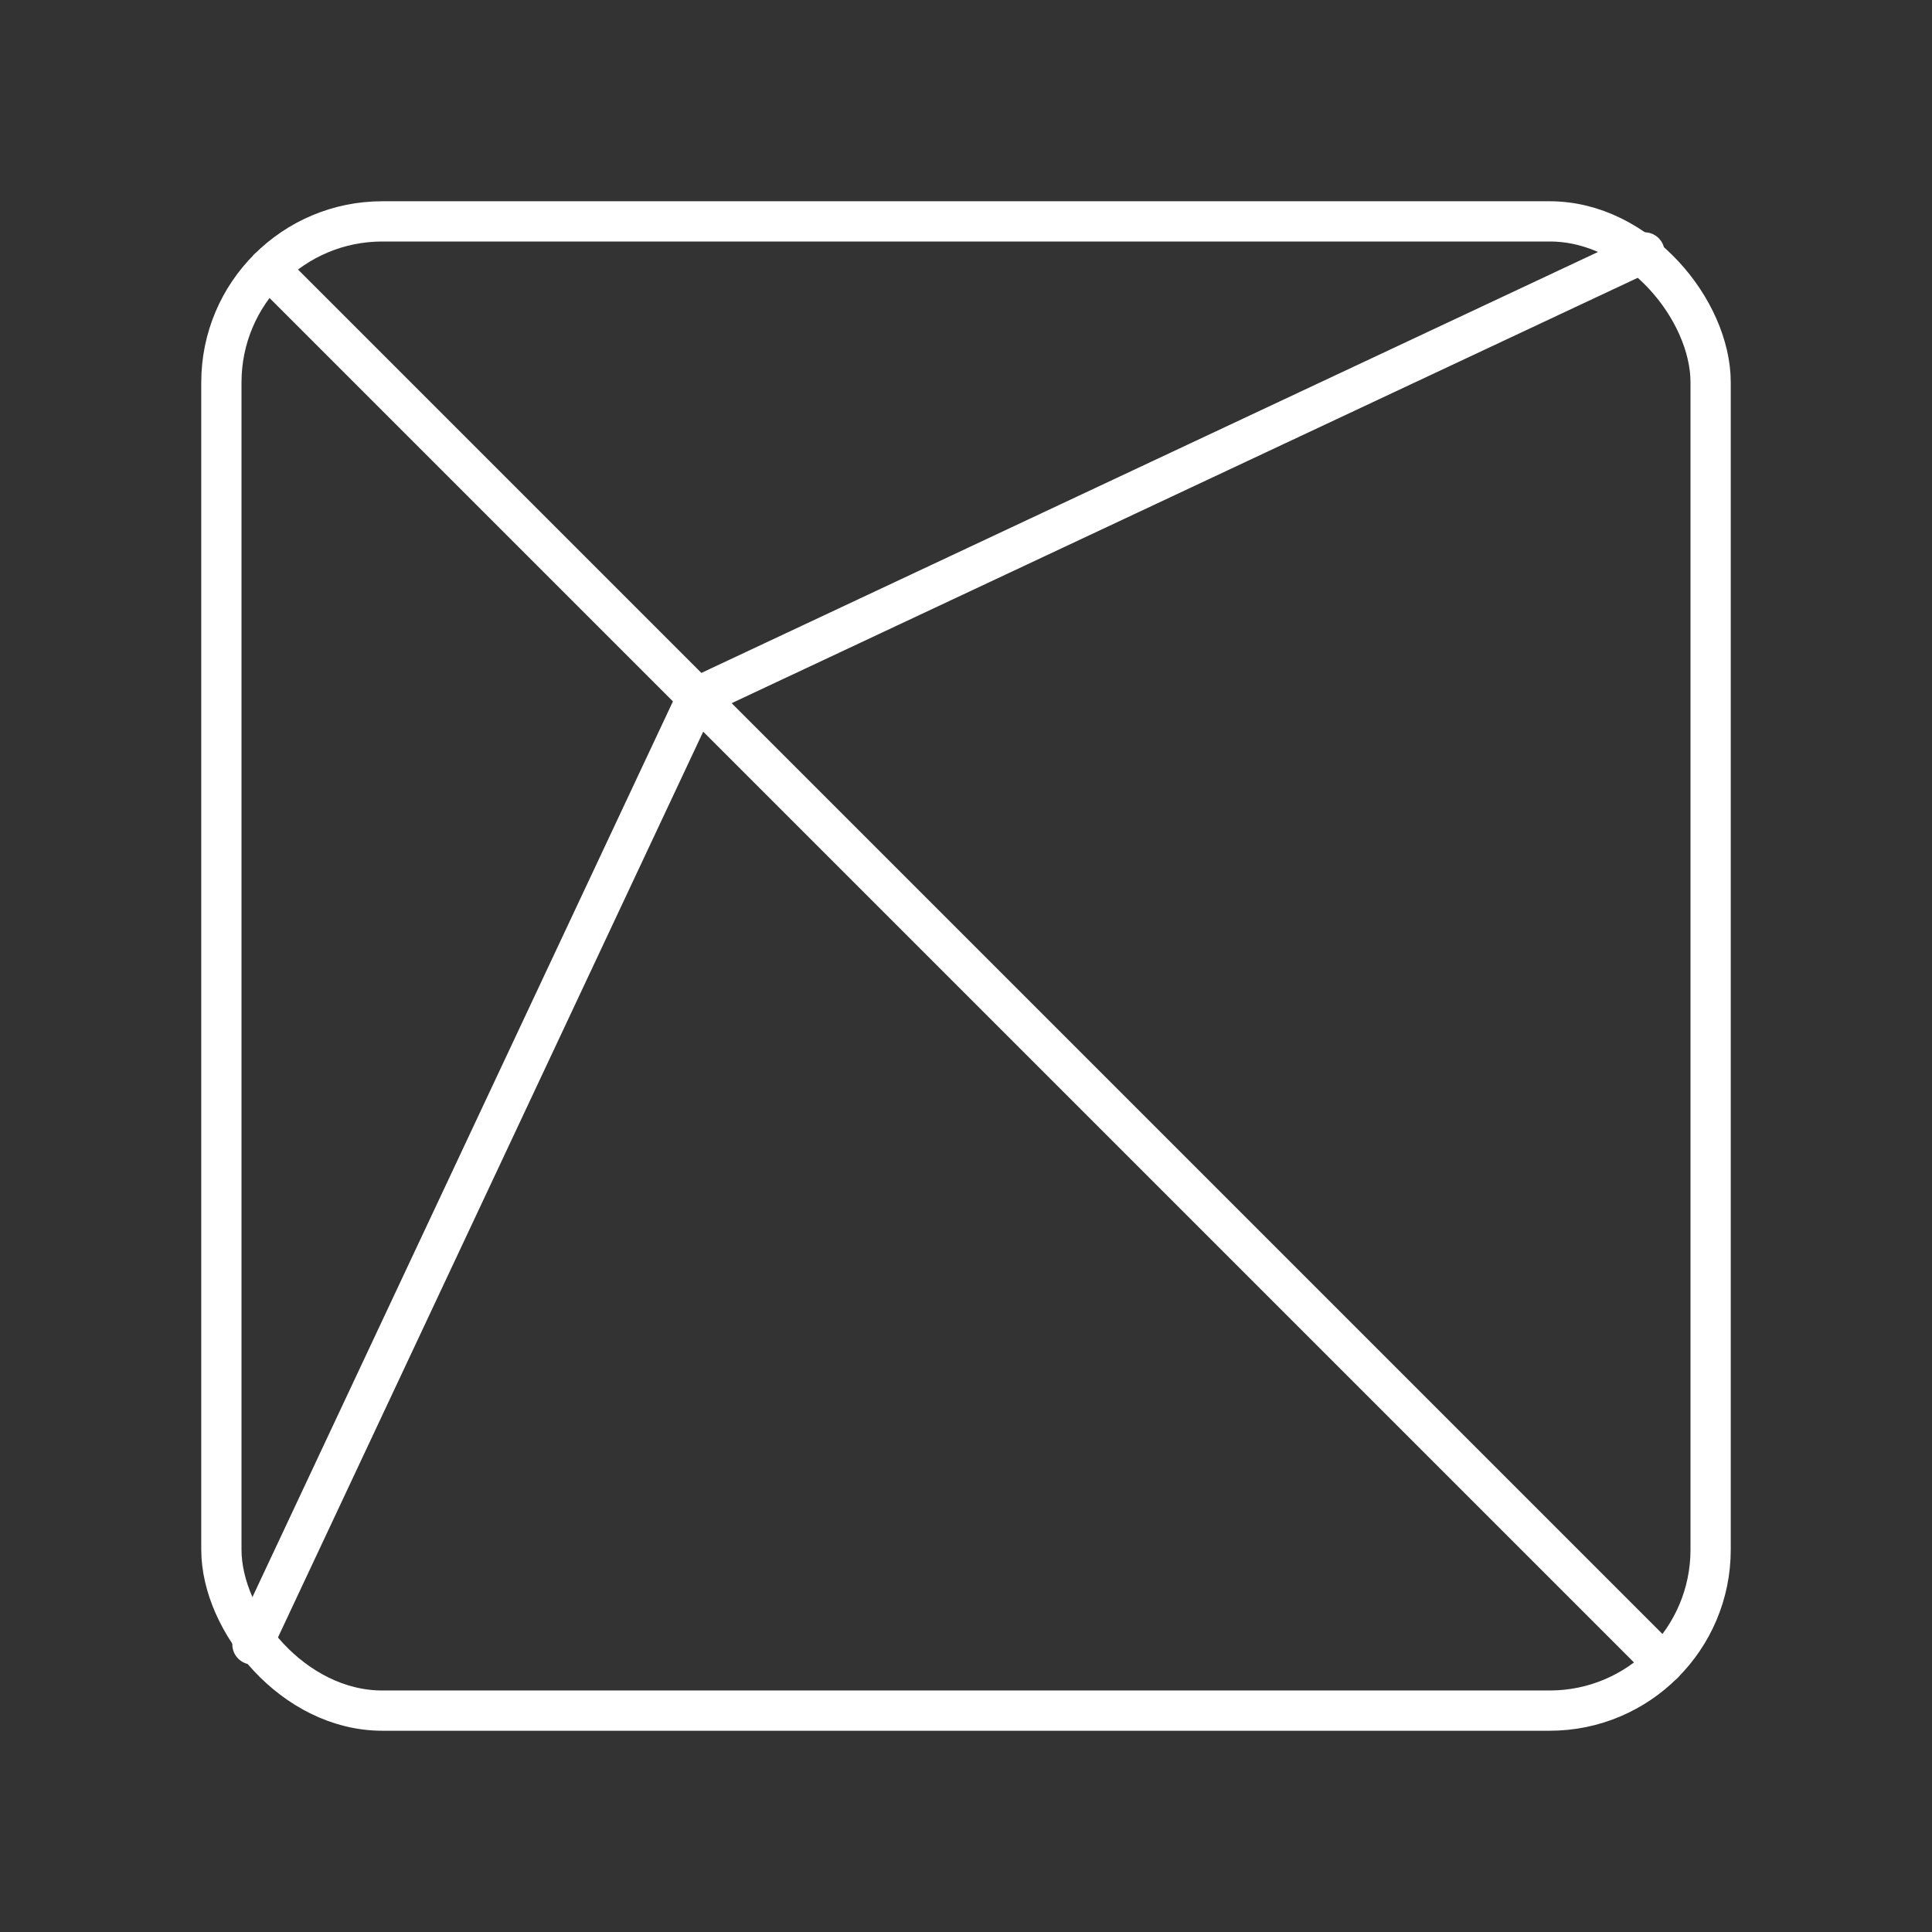 <?xml version="1.0" encoding="UTF-8"?><svg id="a" xmlns="http://www.w3.org/2000/svg" viewBox="0 0 48 48"><rect x="0" y="0" width="48" height="48" fill="#333333" stroke="none"/><defs><style>.c{fill:none;stroke:#fff;stroke-linecap:round;stroke-linejoin:round;}</style></defs><line class="c" x1="6.672" y1="6.672" x2="41.328" y2="41.328"/><path id="b" class="c" d="M6.272,40.855l11.049-23.535,23.535-11.049"/><rect class="c" x="5.5" y="5.5" width="37" height="37" rx="4" ry="4"/></svg>